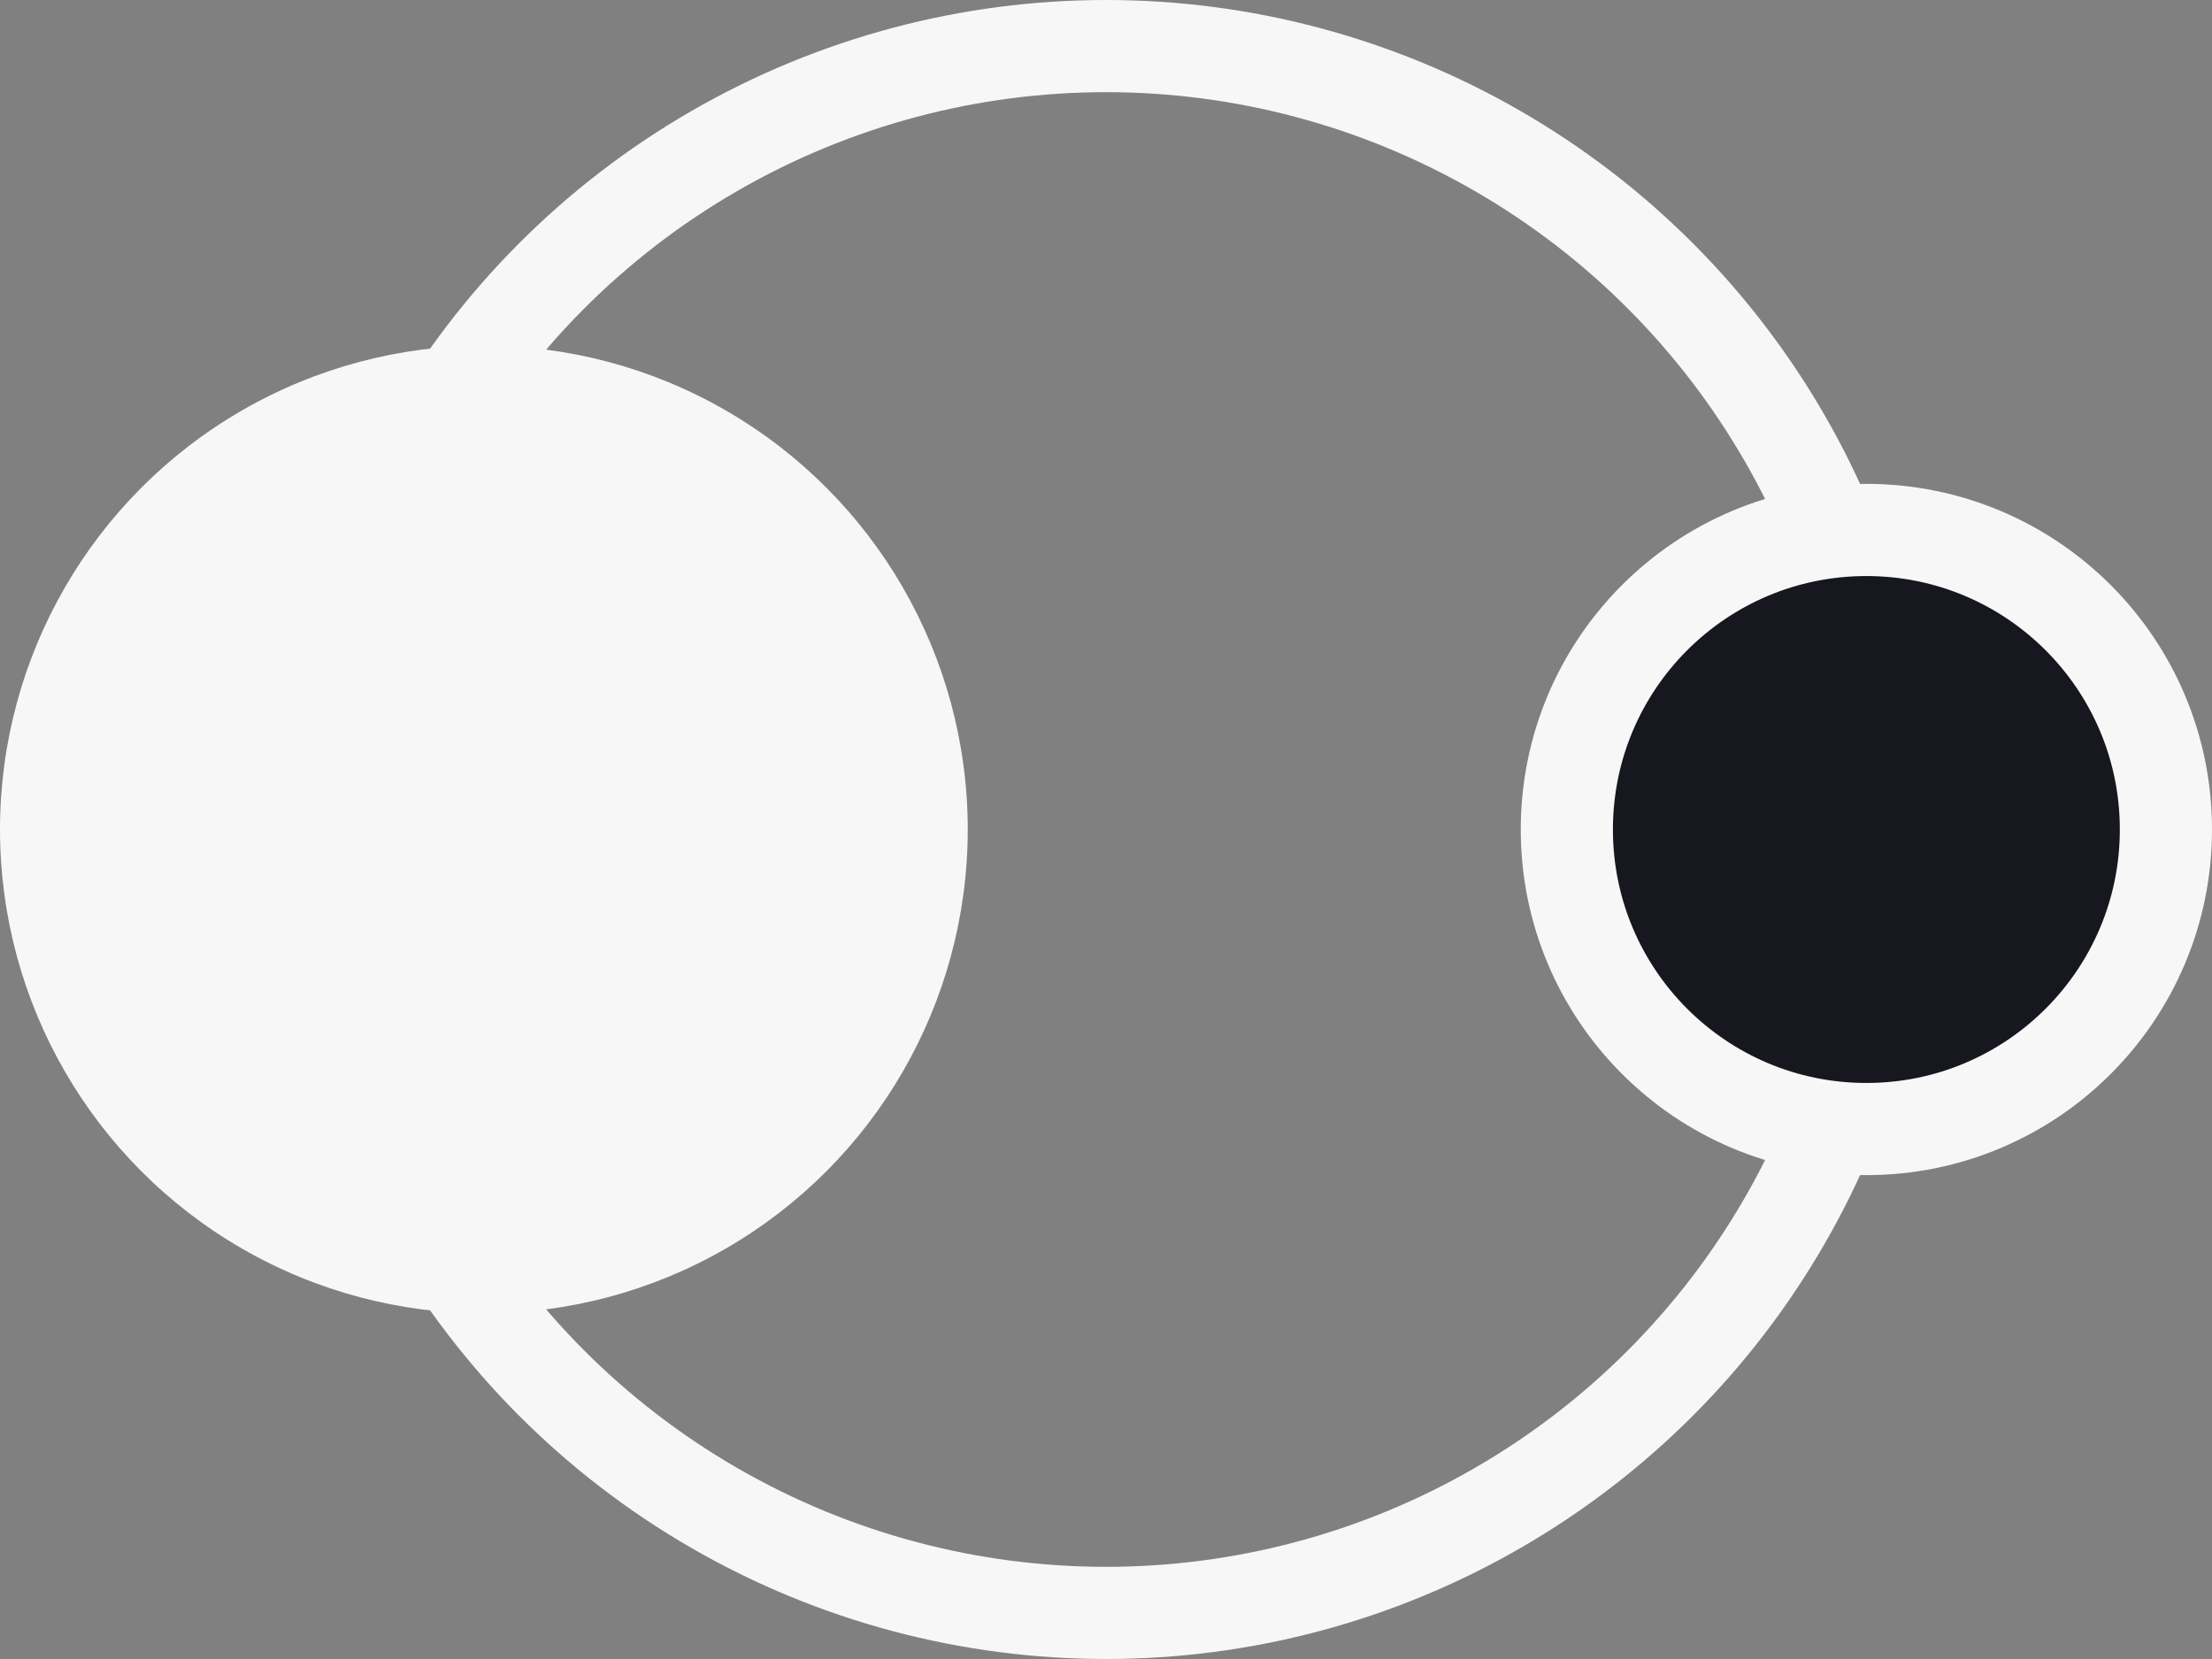 <svg width="24" height="18" viewBox="0 0 24 18" fill="none" xmlns="http://www.w3.org/2000/svg">
<rect x="0" y="0" width="24" height="18" fill="#808080" stroke="none"/>
<circle cx="5.25" cy="9" r="5.25" fill="#F7F7F8"/>
<circle cx="12" cy="9" r="8.5" stroke="#F7F7F8"/>
<circle cx="20.25" cy="9" r="3.25" fill="#171720" stroke="#F7F7F8"/>
</svg>
